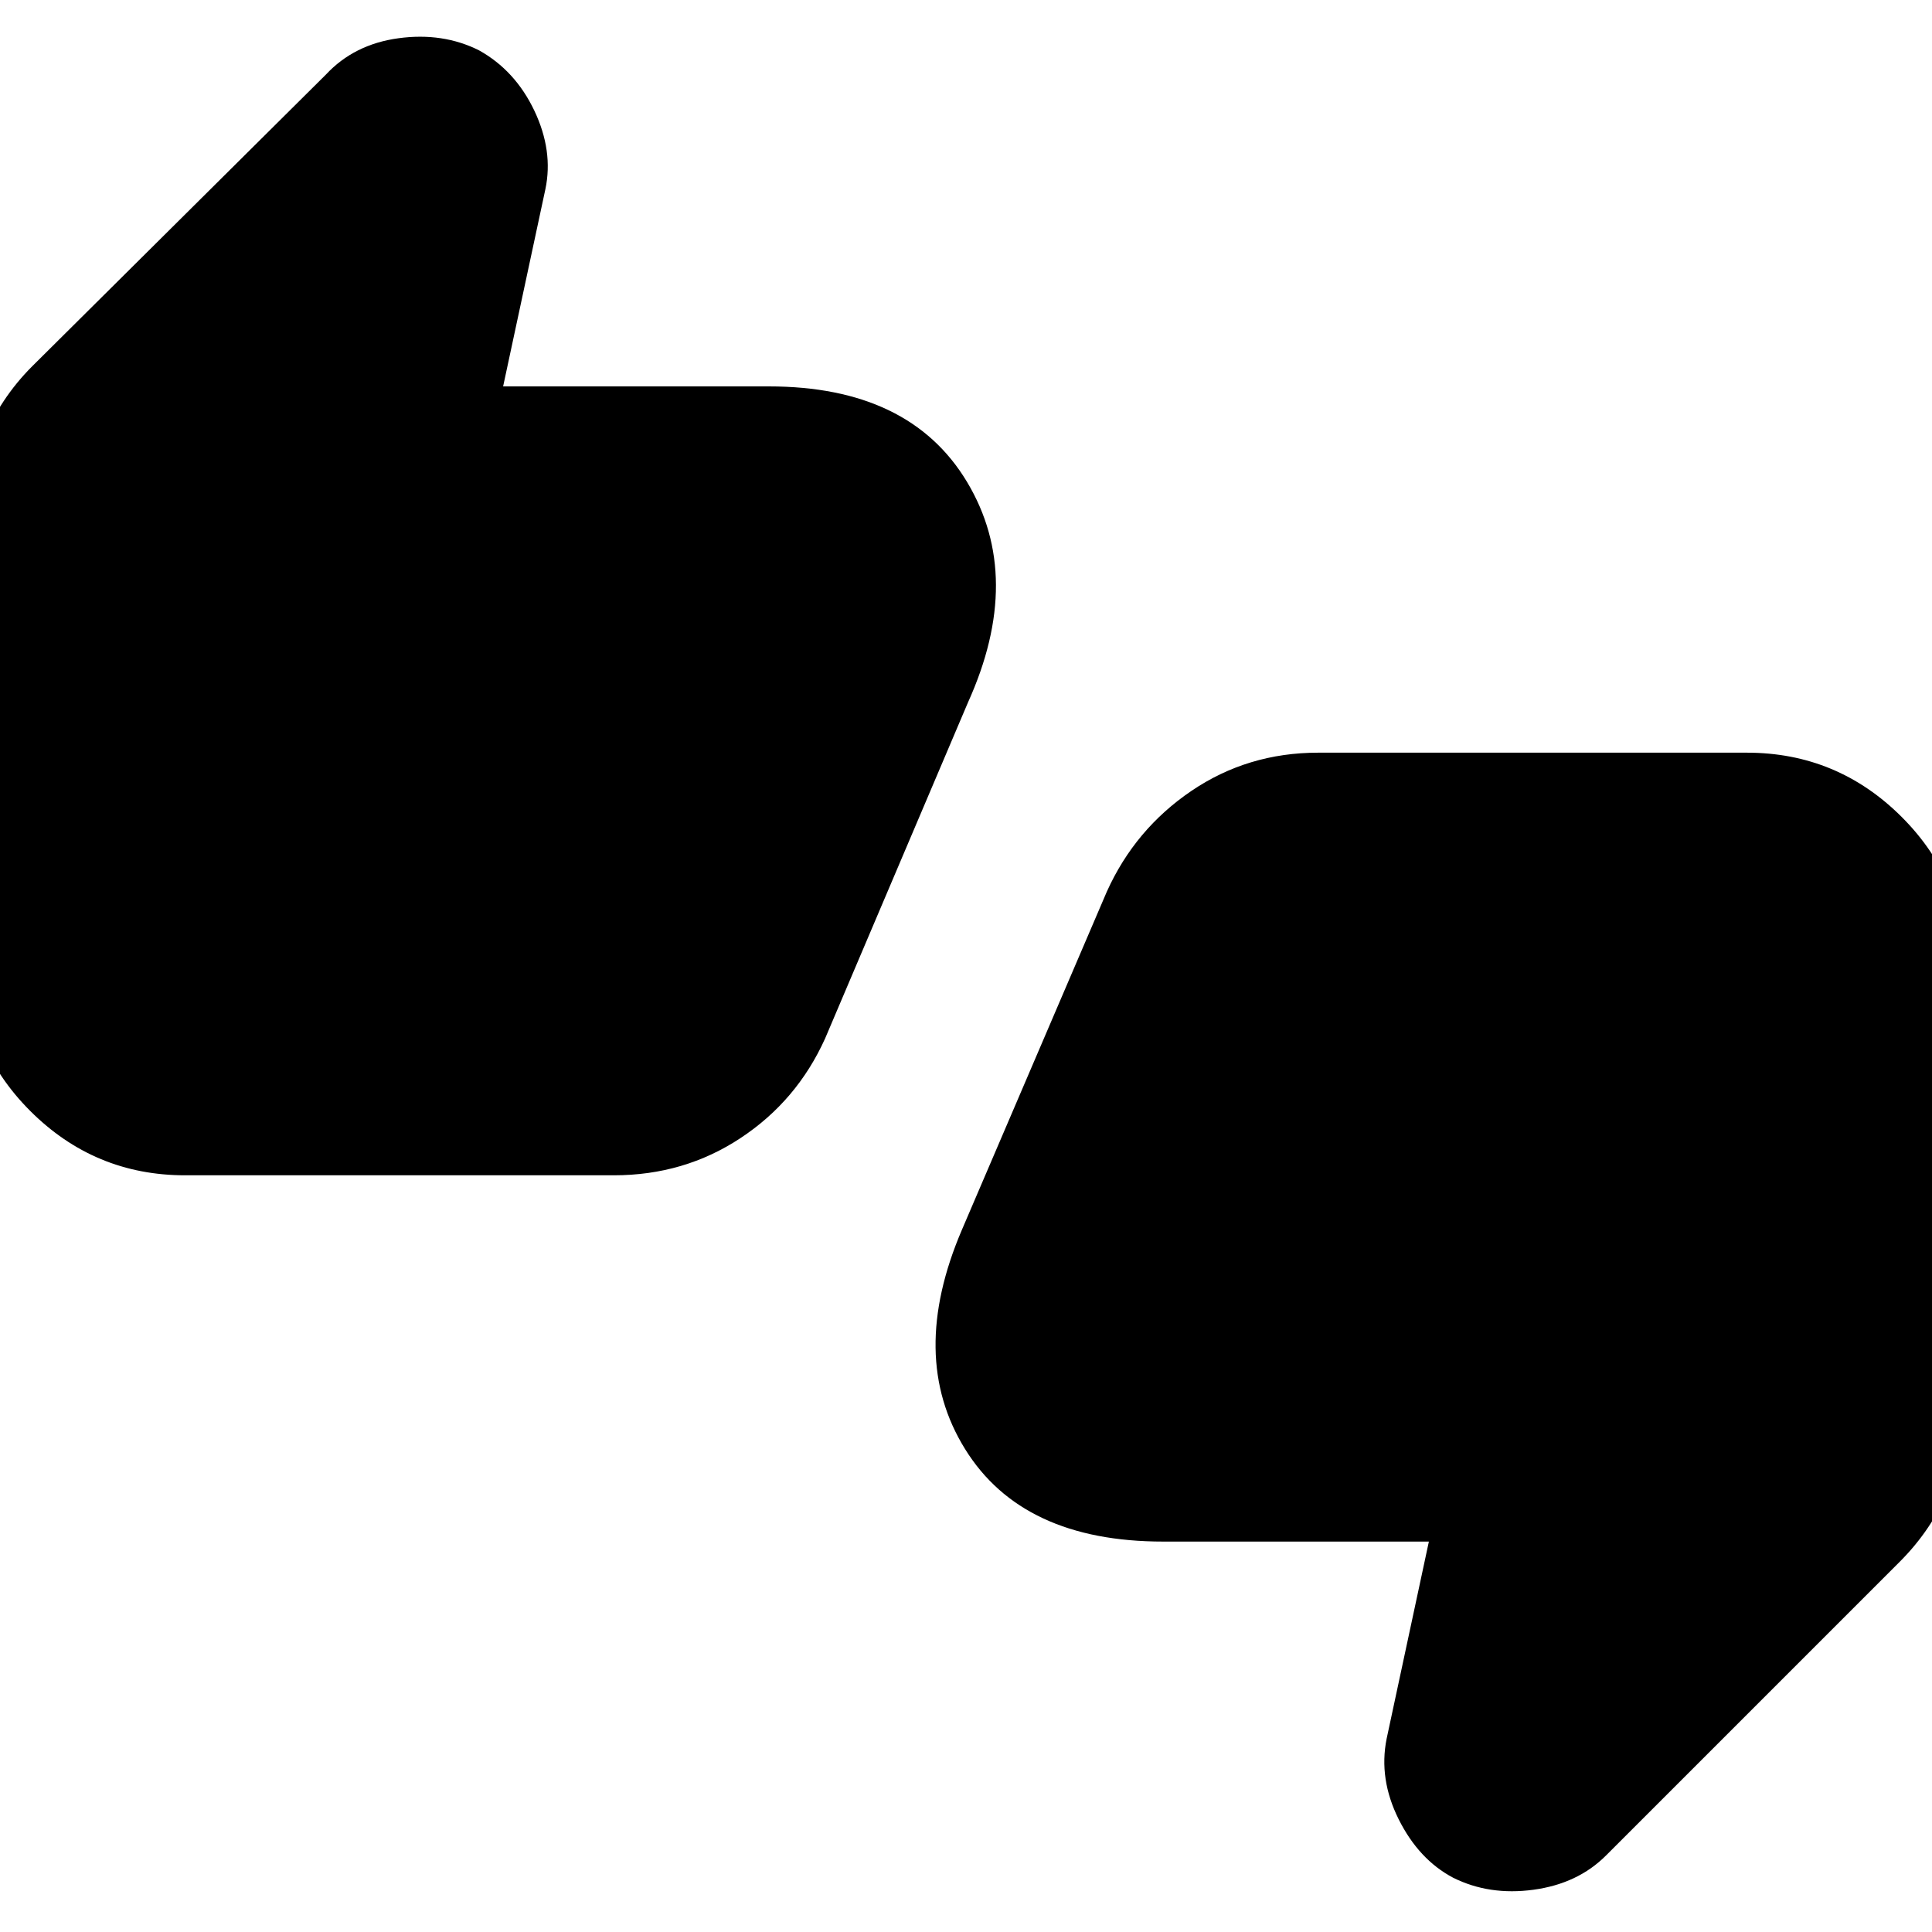 <svg xmlns="http://www.w3.org/2000/svg" height="24" width="24"><path d="M2.3 14.6Q1.175 14.6 0.375 13.8Q-0.425 13 -0.425 11.85V6.55Q-0.425 6 -0.213 5.475Q0 4.95 0.4 4.55L4.05 0.925Q4.4 0.55 4.95 0.475Q5.5 0.4 5.95 0.625Q6.4 0.875 6.638 1.375Q6.875 1.875 6.775 2.35L6.25 4.8H9.55Q11.3 4.8 12.013 5.987Q12.725 7.175 12.025 8.725L10.25 12.9Q9.9 13.675 9.2 14.137Q8.5 14.6 7.625 14.6ZM7.675 11.85 9.55 7.525V7.55Q9.55 7.55 9.55 7.55Q9.55 7.55 9.55 7.55H3.475L4.05 4.8L2.3 6.525V11.85Q2.3 11.85 2.3 11.85Q2.3 11.85 2.3 11.85ZM18.05 23.325Q17.625 23.1 17.375 22.6Q17.125 22.1 17.225 21.6L17.75 19.15H14.45Q12.7 19.15 11.988 18Q11.275 16.85 11.95 15.275L13.75 11.075Q14.1 10.3 14.8 9.825Q15.5 9.35 16.375 9.35H21.7Q22.825 9.35 23.625 10.15Q24.425 10.95 24.425 12.1V17.4Q24.425 17.975 24.212 18.488Q24 19 23.6 19.4L19.95 23.05Q19.6 23.4 19.05 23.475Q18.5 23.55 18.05 23.325ZM16.325 12.1 14.45 16.425Q14.45 16.425 14.45 16.425Q14.45 16.425 14.45 16.425H20.525L19.95 19.175L21.7 17.425V12.1Q21.7 12.1 21.7 12.1Q21.7 12.1 21.7 12.1ZM2.3 11.85V6.525L4.05 4.8L3.475 7.55H9.55Q9.55 7.55 9.55 7.55Q9.55 7.55 9.55 7.55V7.525L7.675 11.85H2.3Q2.3 11.85 2.3 11.85Q2.3 11.85 2.3 11.85ZM21.7 12.1V17.425L19.95 19.175L20.525 16.425H14.45Q14.45 16.425 14.45 16.425Q14.45 16.425 14.45 16.425L16.325 12.1H21.7Q21.7 12.1 21.7 12.1Q21.7 12.1 21.7 12.1Z"/></svg>